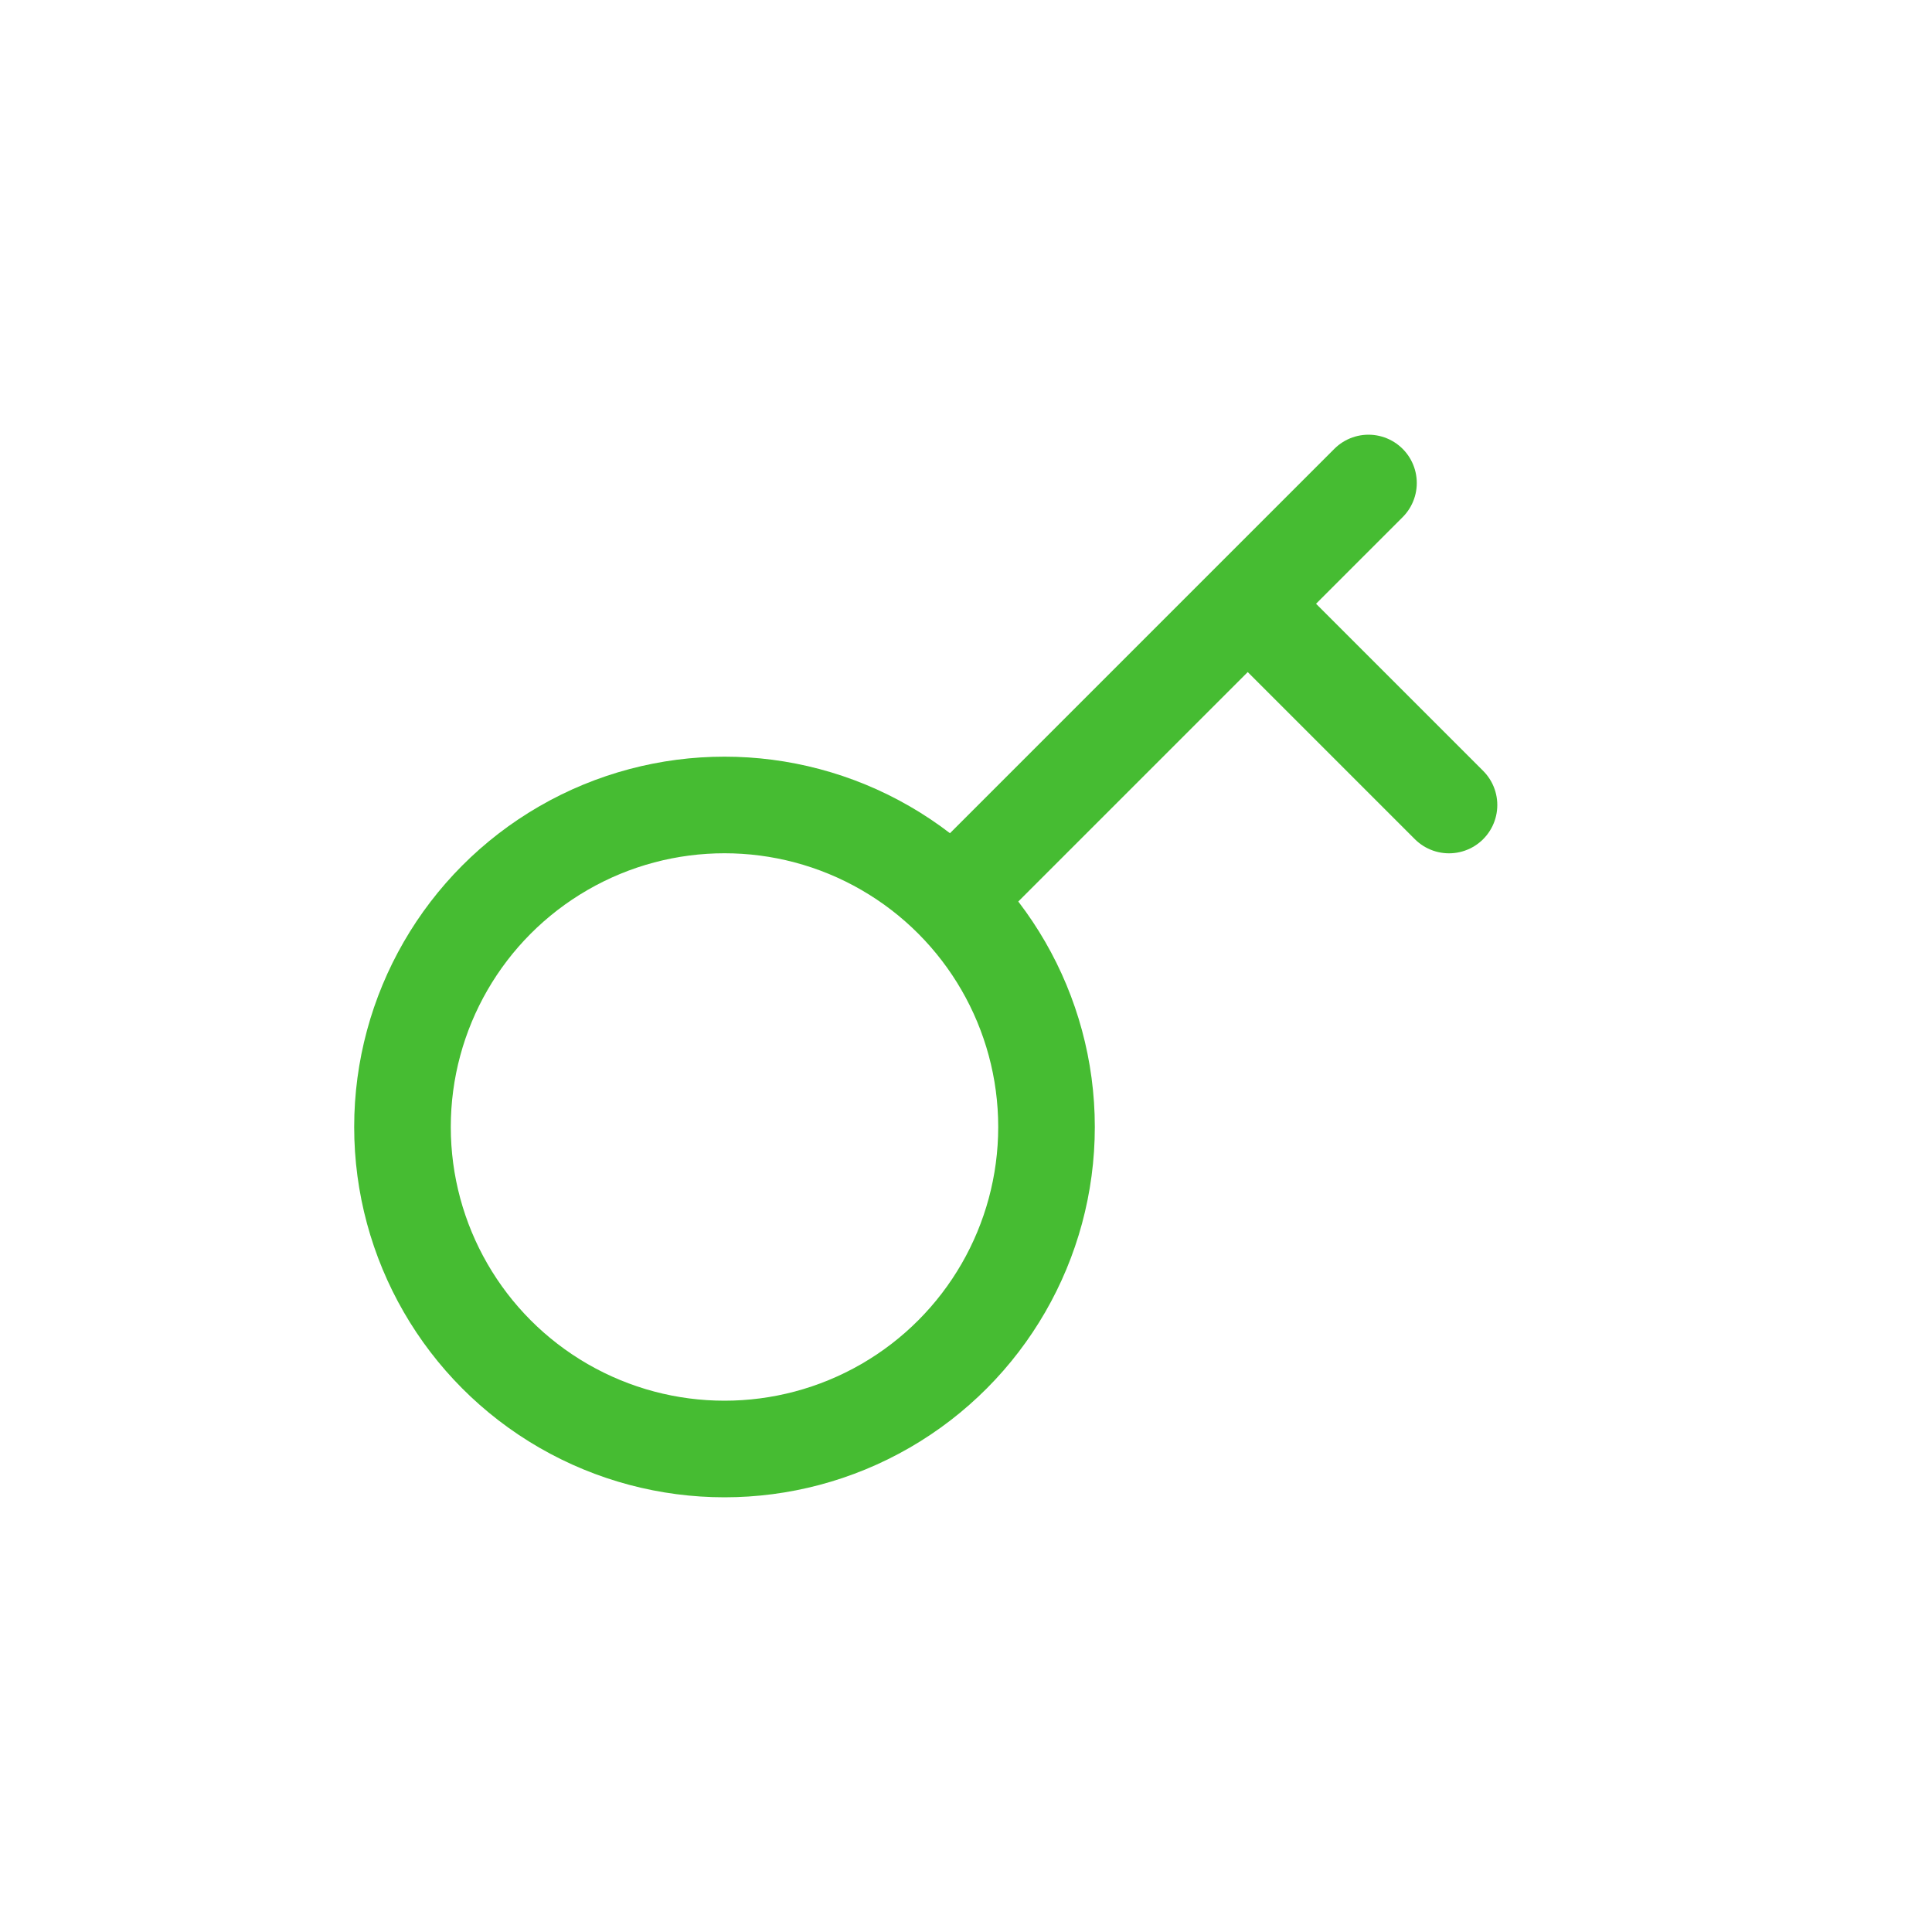 <svg width="40" height="40" viewBox="0 0 40 40" fill="none" xmlns="http://www.w3.org/2000/svg">
<circle cx="15" cy="23.333" r="6.667" stroke="#46bc32" stroke-width="2"/>
<path d="M20 18.333L25.833 12.5M28.333 10L25.833 12.5M25.833 12.5L30 16.667" stroke="#46bc32" stroke-width="2" stroke-linecap="round"/>
</svg>
